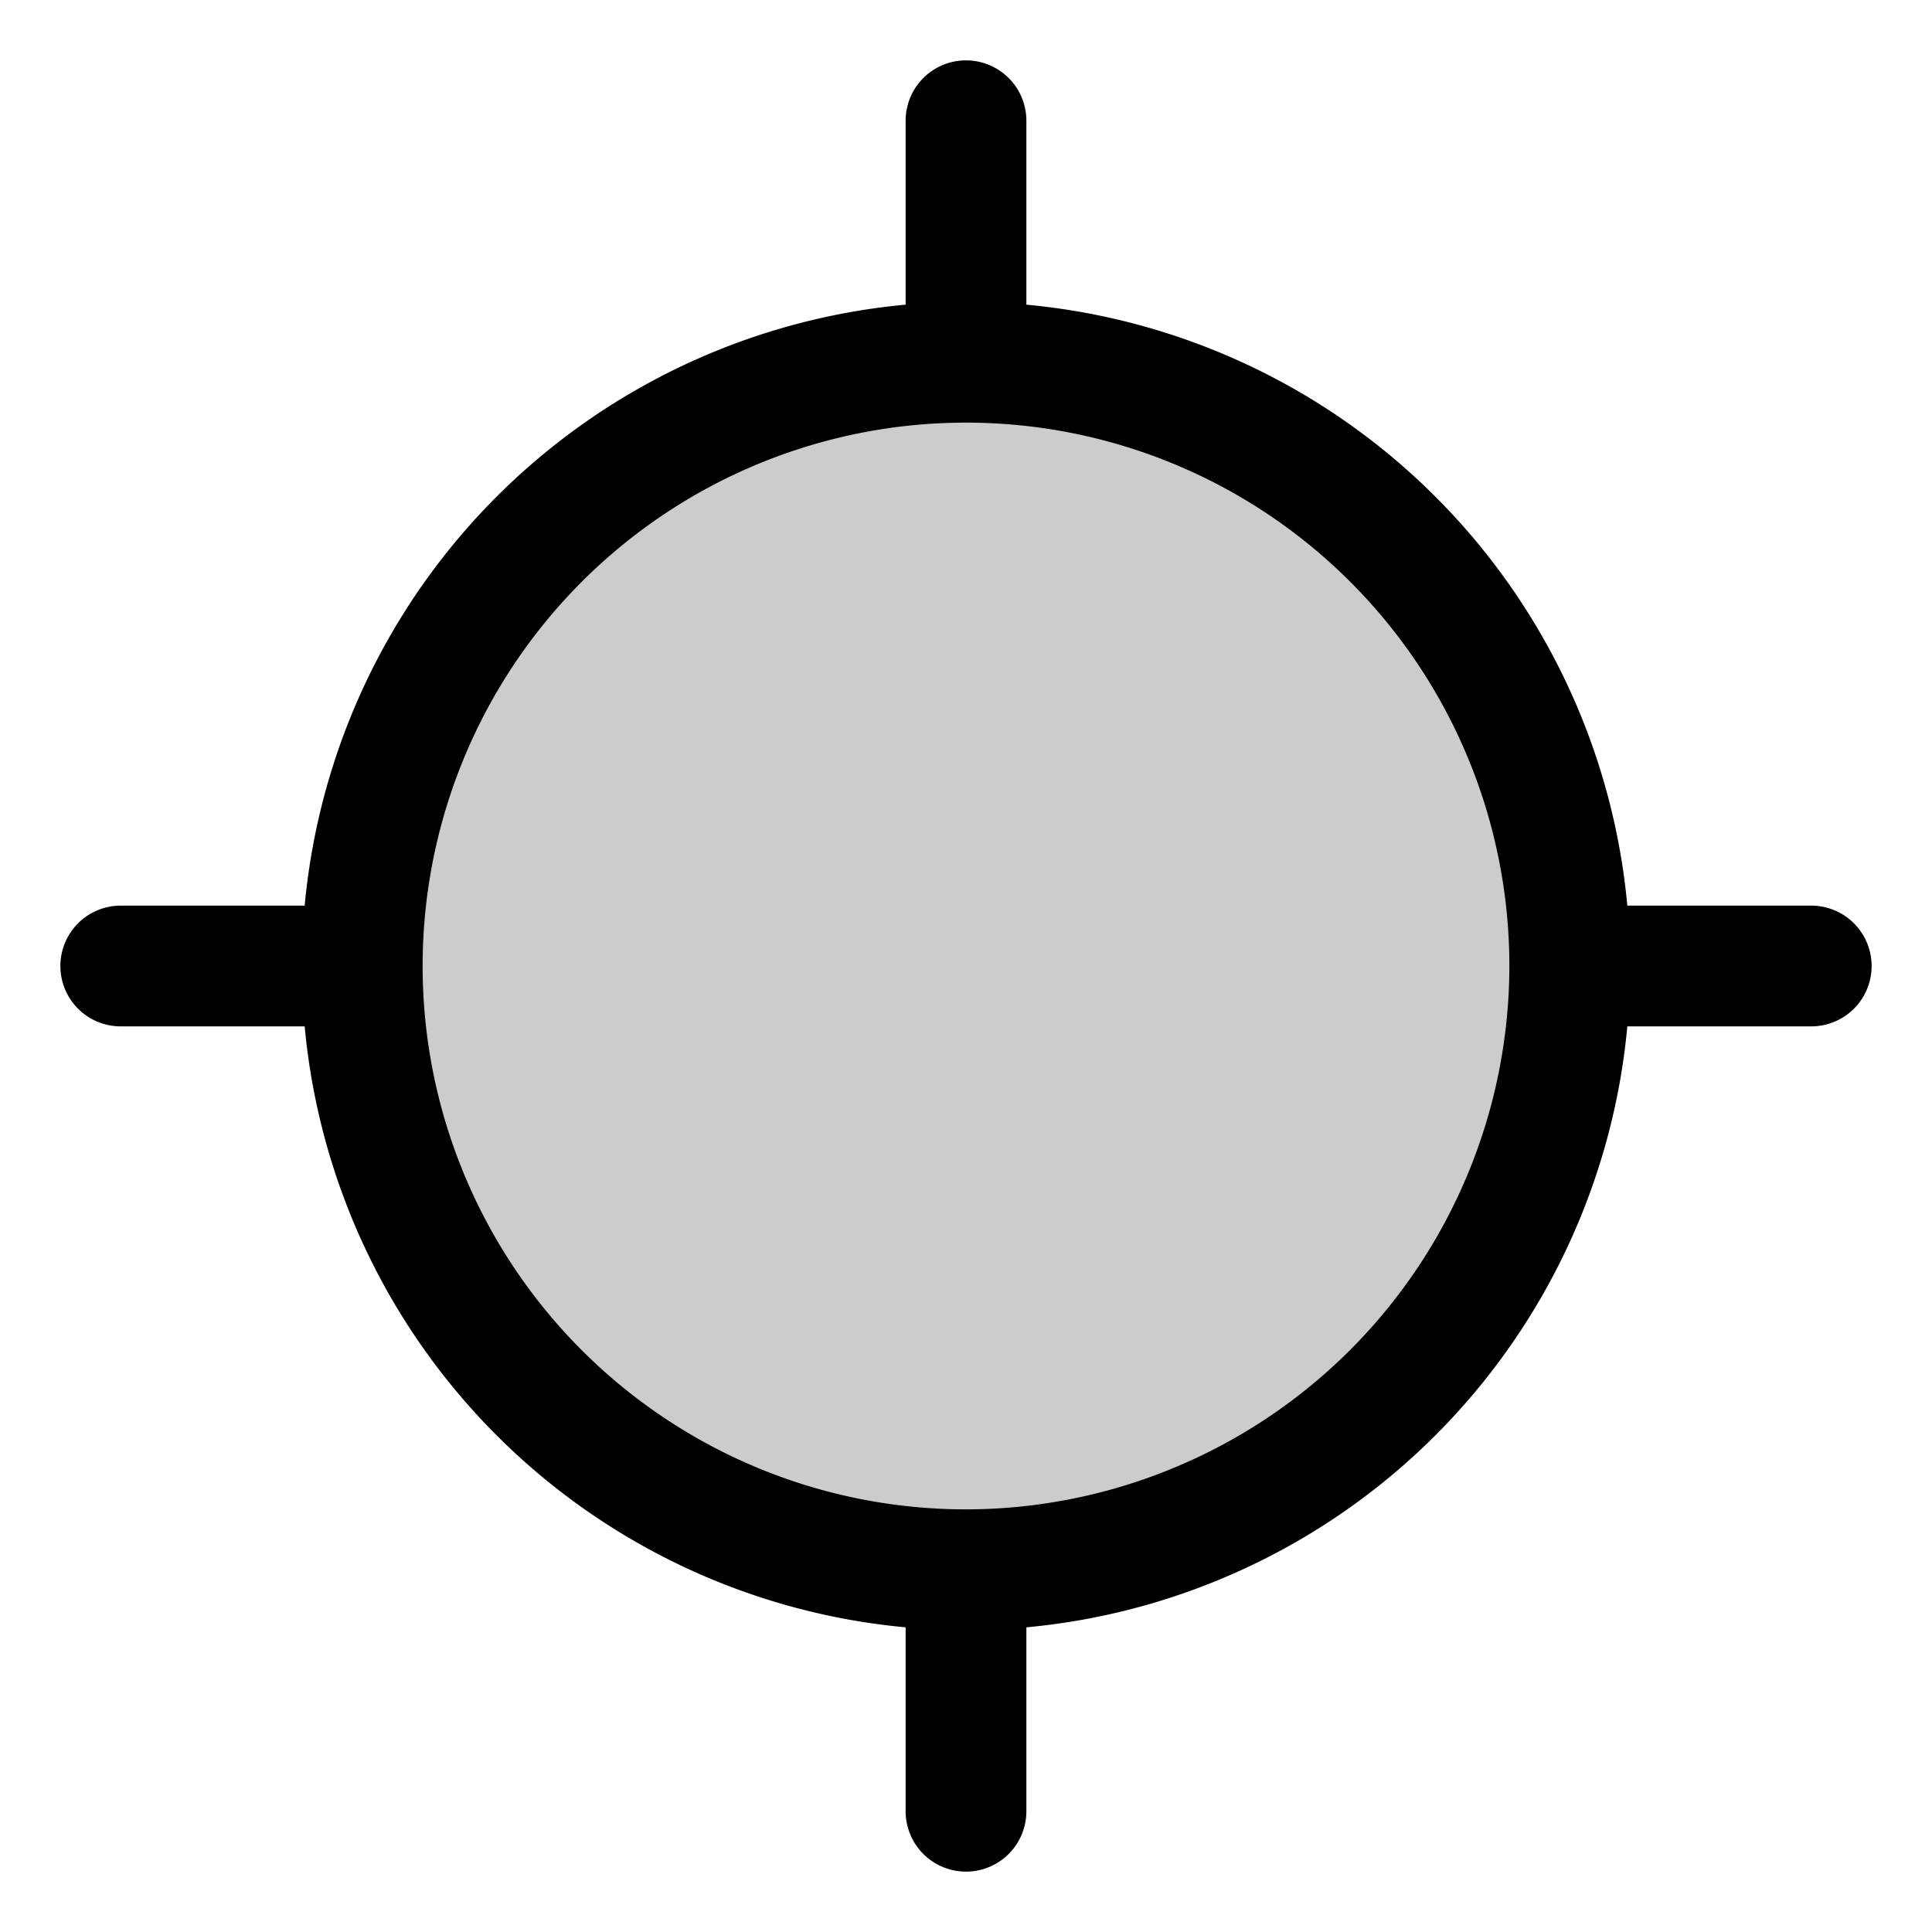 <svg xmlns="http://www.w3.org/2000/svg" xmlns:xlink="http://www.w3.org/1999/xlink" width="256" height="256" viewBox="0 0 256 256"><g fill="currentColor"><path d="M208 128a80 80 0 1 1-80-80a80 80 0 0 1 80 80" opacity=".2"/><path d="M240 120h-24.37A88.13 88.13 0 0 0 136 40.37V16a8 8 0 0 0-16 0v24.37A88.13 88.13 0 0 0 40.37 120H16a8 8 0 0 0 0 16h24.37A88.13 88.13 0 0 0 120 215.63V240a8 8 0 0 0 16 0v-24.37A88.13 88.13 0 0 0 215.63 136H240a8 8 0 0 0 0-16m-112 80a72 72 0 1 1 72-72a72.08 72.08 0 0 1-72 72"/></g></svg>